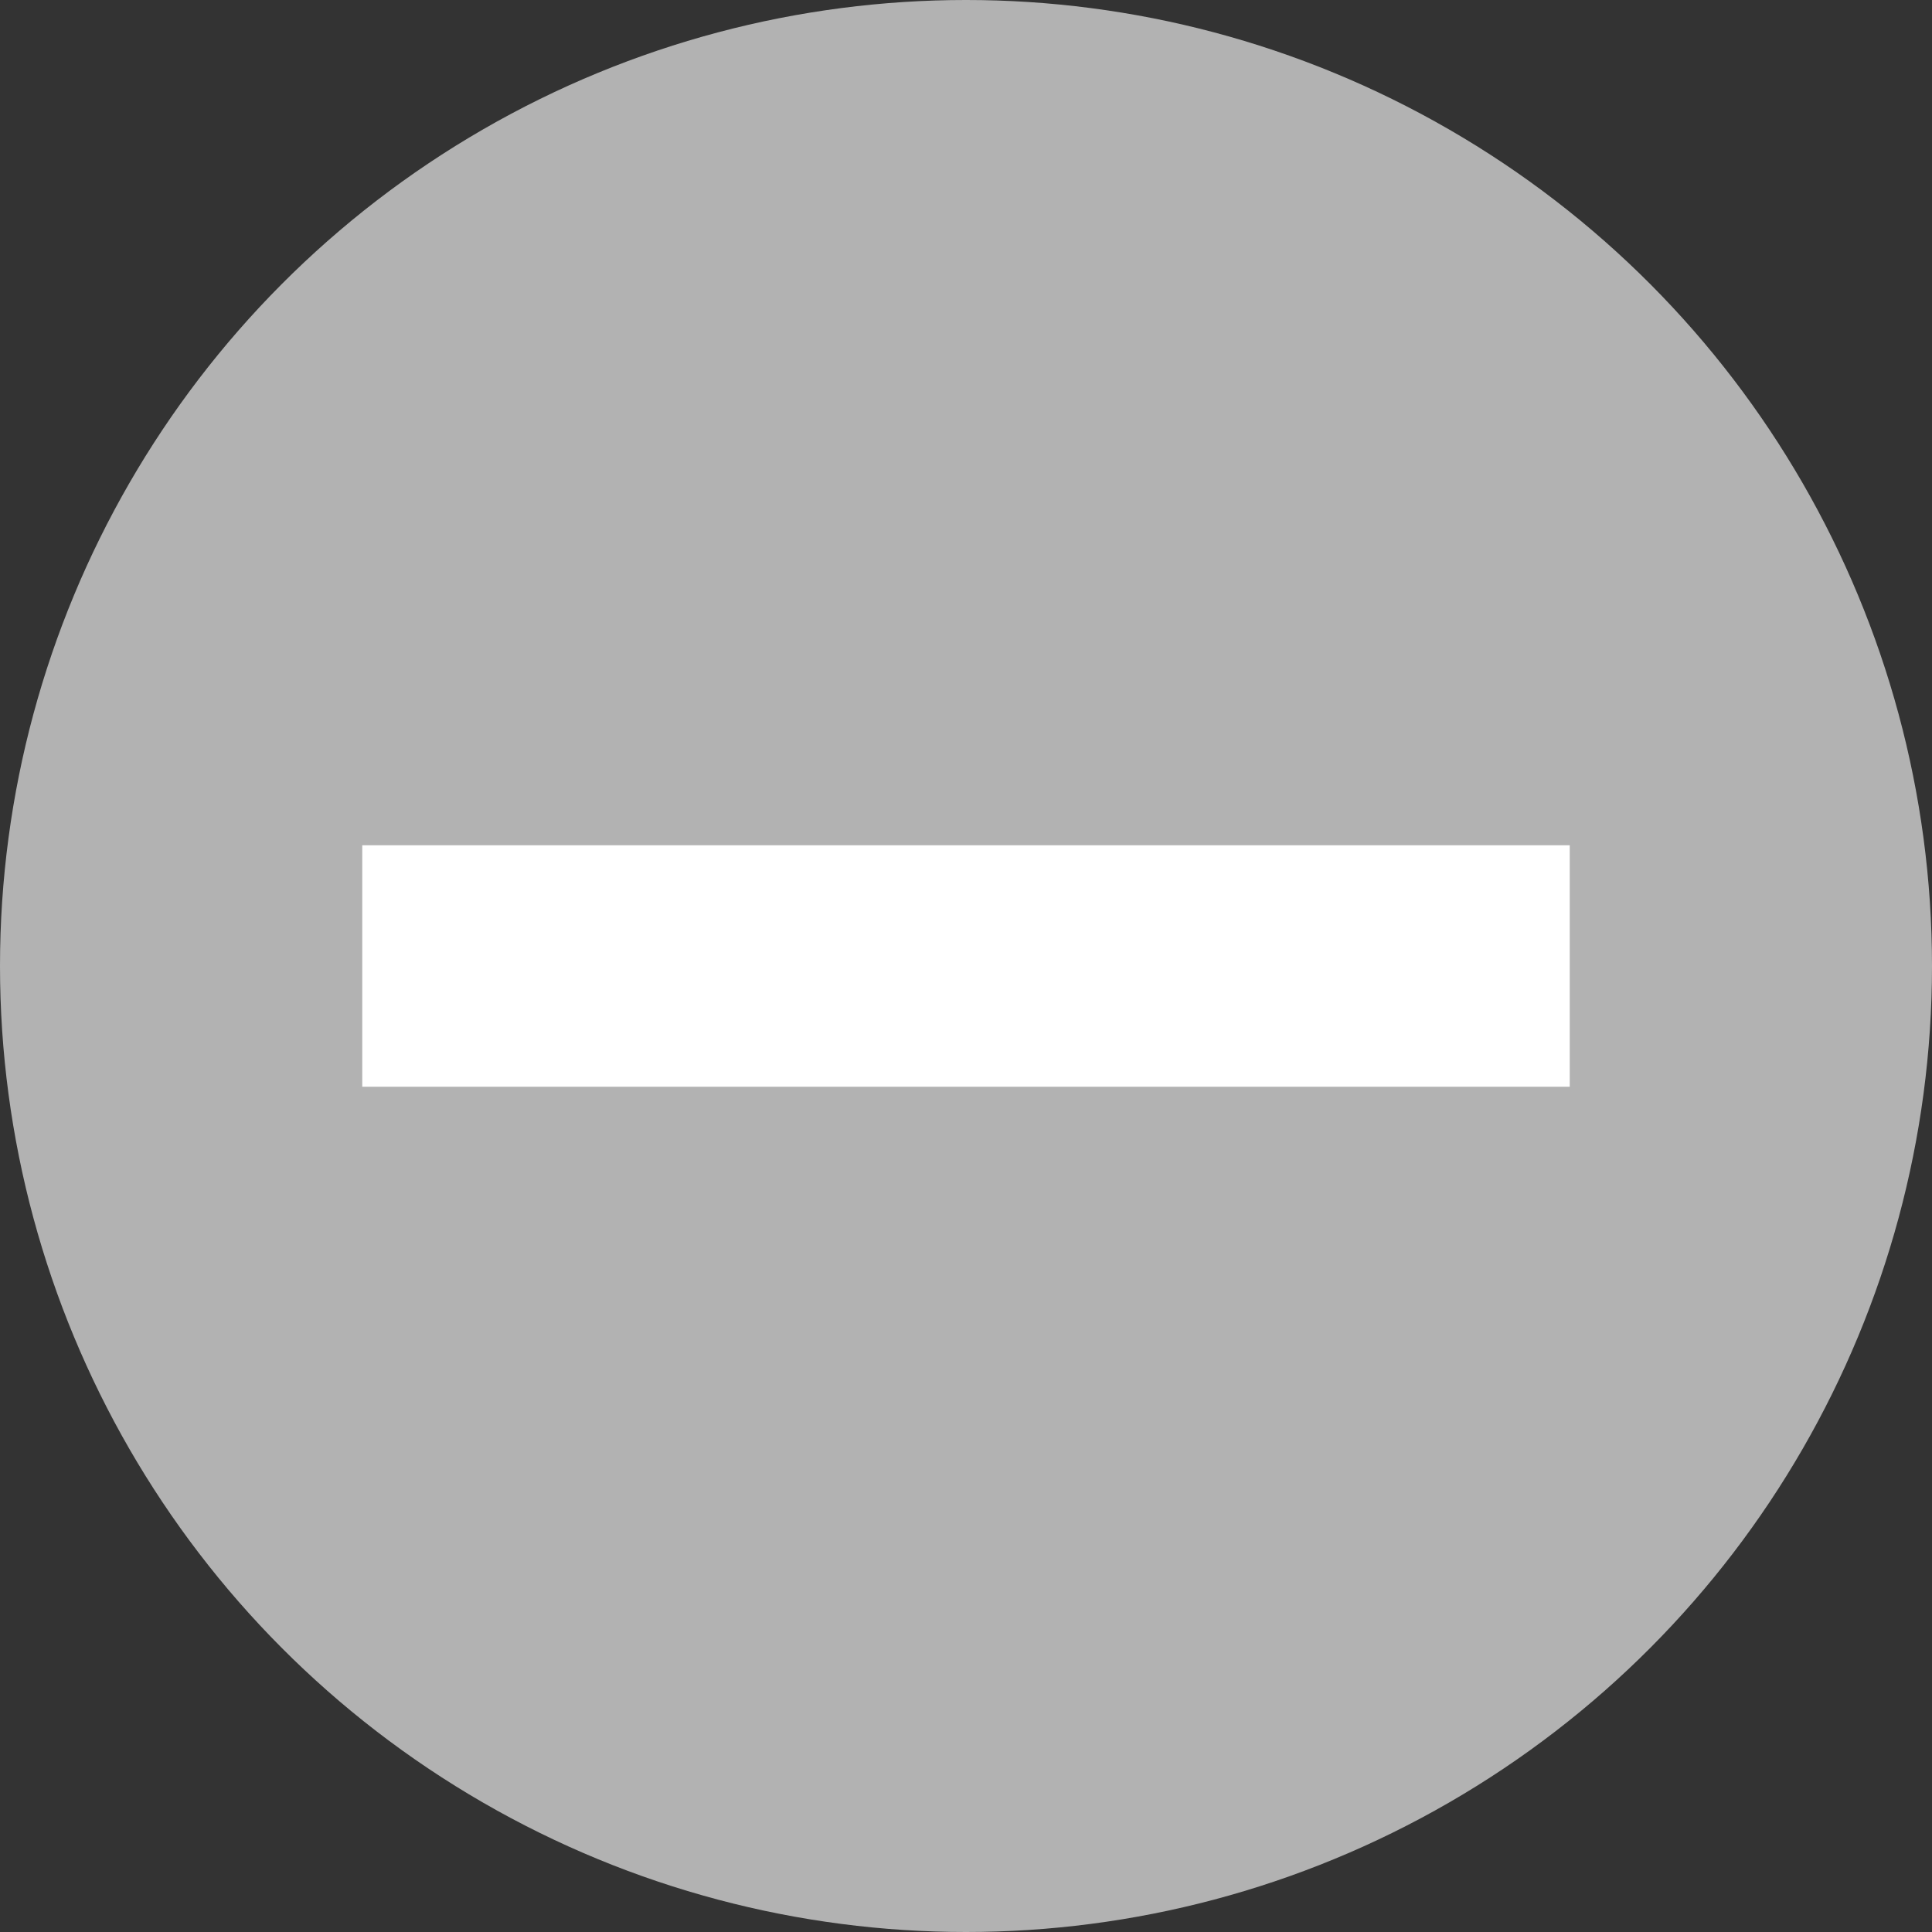 <?xml version="1.0" encoding="UTF-8"?>
<svg width="16px" height="16px" viewBox="0 0 16 16" version="1.1" xmlns="http://www.w3.org/2000/svg" xmlns:xlink="http://www.w3.org/1999/xlink">
    <rect x="0" y="0" width="16" height="16" fill="#333333" stroke="none"/>
    <!-- Generator: Sketch 50 (54983) - http://www.bohemiancoding.com/sketch -->
    <title>lose field-normal</title>
    <desc>Created with Sketch.</desc>
    <defs></defs>
    <g id="Page-1" stroke="none" stroke-width="1" fill="none" fill-rule="evenodd">
        <g id="数据库-状态描述" transform="translate(-370, -506)">
            <g id="Group-10-Copy" transform="translate(370, 506)">
                <g id="Group-7">
                    <circle id="Oval-2-Copy" fill="#B2B2B2" cx="8" cy="8" r="8"></circle>
                    <rect id="Rectangle-Copy" fill="#FFFFFF" x="3" y="7" width="10" height="2"></rect>
                </g>
            </g>
        </g>
    </g>
</svg>